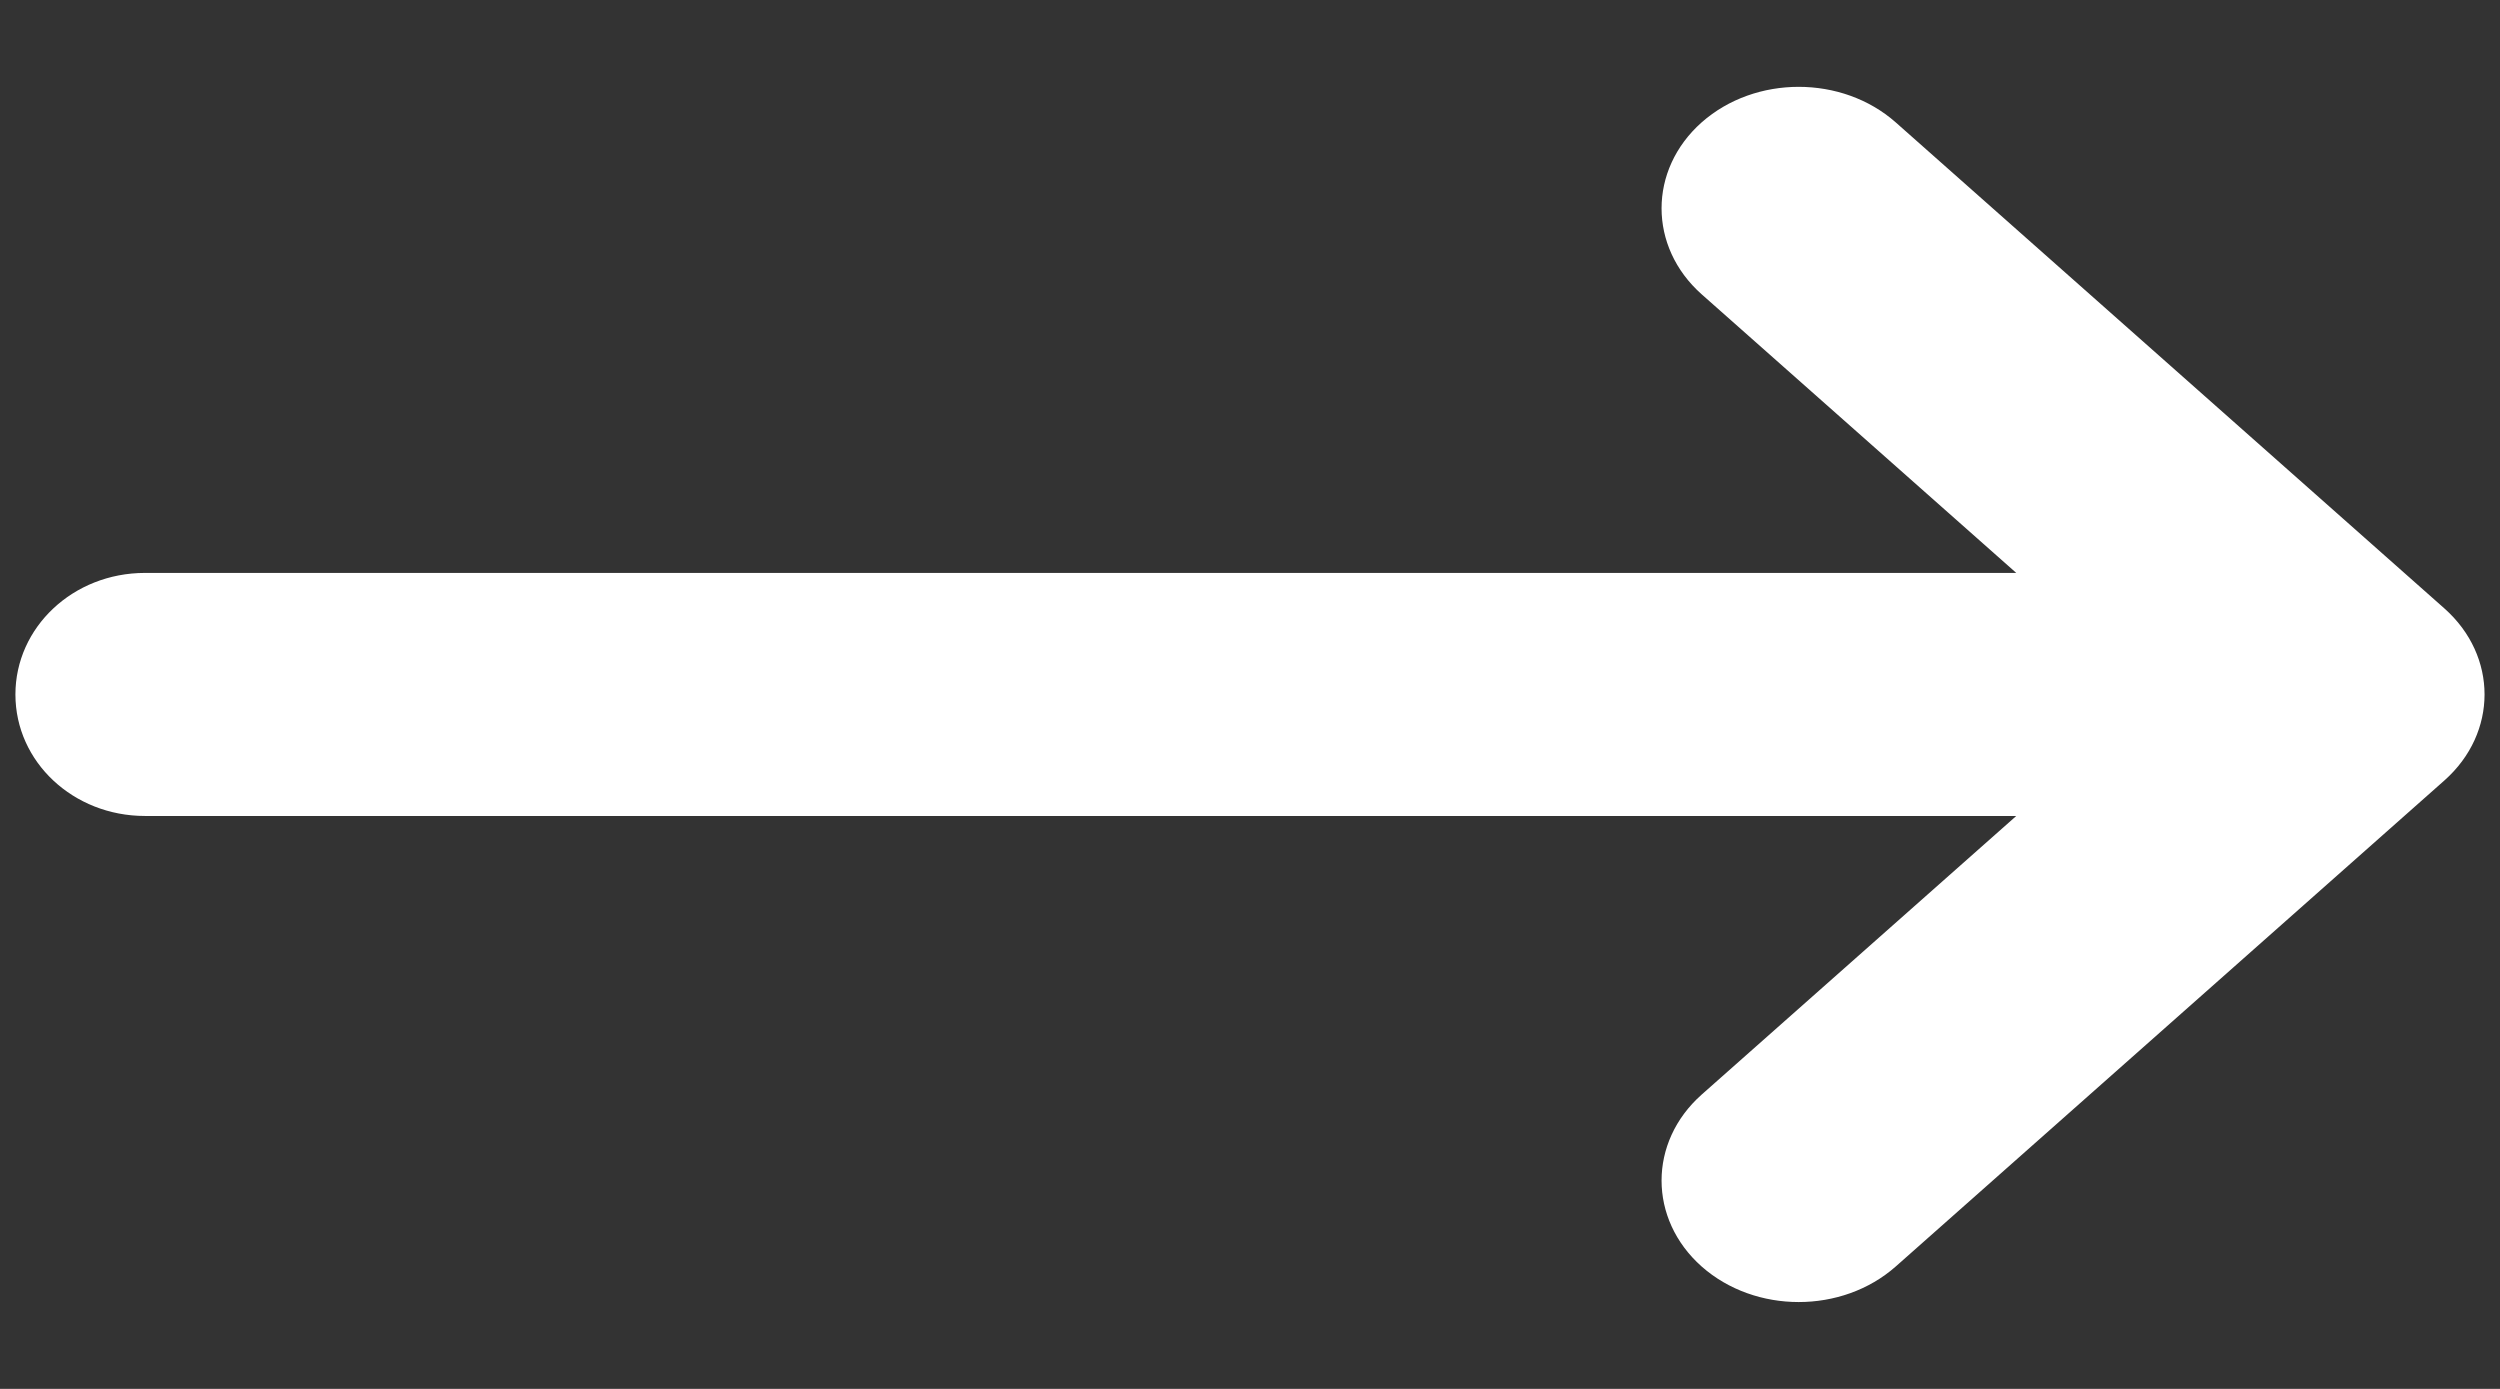 <?xml version="1.0" encoding="UTF-8"?>
<svg width="18px" height="10px" viewBox="0 0 18 10" version="1.1" xmlns="http://www.w3.org/2000/svg" xmlns:xlink="http://www.w3.org/1999/xlink">
    <rect x="0" y="0" width="18" height="10" fill="#333333" stroke="none"/>
    <!-- Generator: Sketch 52.6 (67491) - http://www.bohemiancoding.com/sketch -->
    <title>Combined Shape</title>
    <desc>Created with Sketch.</desc>
    <g id="Quickstart-Guide" stroke="none" stroke-width="1" fill="none" fill-rule="evenodd">
        <g id="NUX:-Sample-digest" transform="translate(-901, -351)" fill="#FFFFFF" fill-rule="nonzero">
            <g id="Group-28" transform="translate(230, 121)">
                <g id="Group-25" transform="translate(408, 40)">
                    <g id="Group-65" transform="translate(252, 175)">
                        <path d="M20.875,14.483 L20.875,27.956 C20.875,28.471 20.487,28.889 20,28.889 C19.517,28.889 19.125,28.474 19.125,27.956 L19.125,14.483 L17.119,16.748 C16.777,17.133 16.223,17.133 15.881,16.748 C15.54,16.362 15.54,15.737 15.881,15.351 L19.381,11.4 C19.723,11.015 20.277,11.015 20.619,11.4 L24.119,15.351 C24.46,15.737 24.46,16.362 24.119,16.748 C23.777,17.133 23.223,17.133 22.881,16.748 L20.875,14.483 Z" id="Combined-Shape" transform="translate(20, 20) rotate(90) translate(-20, -20) "></path>
                    </g>
                </g>
            </g>
        </g>
    </g>
</svg>